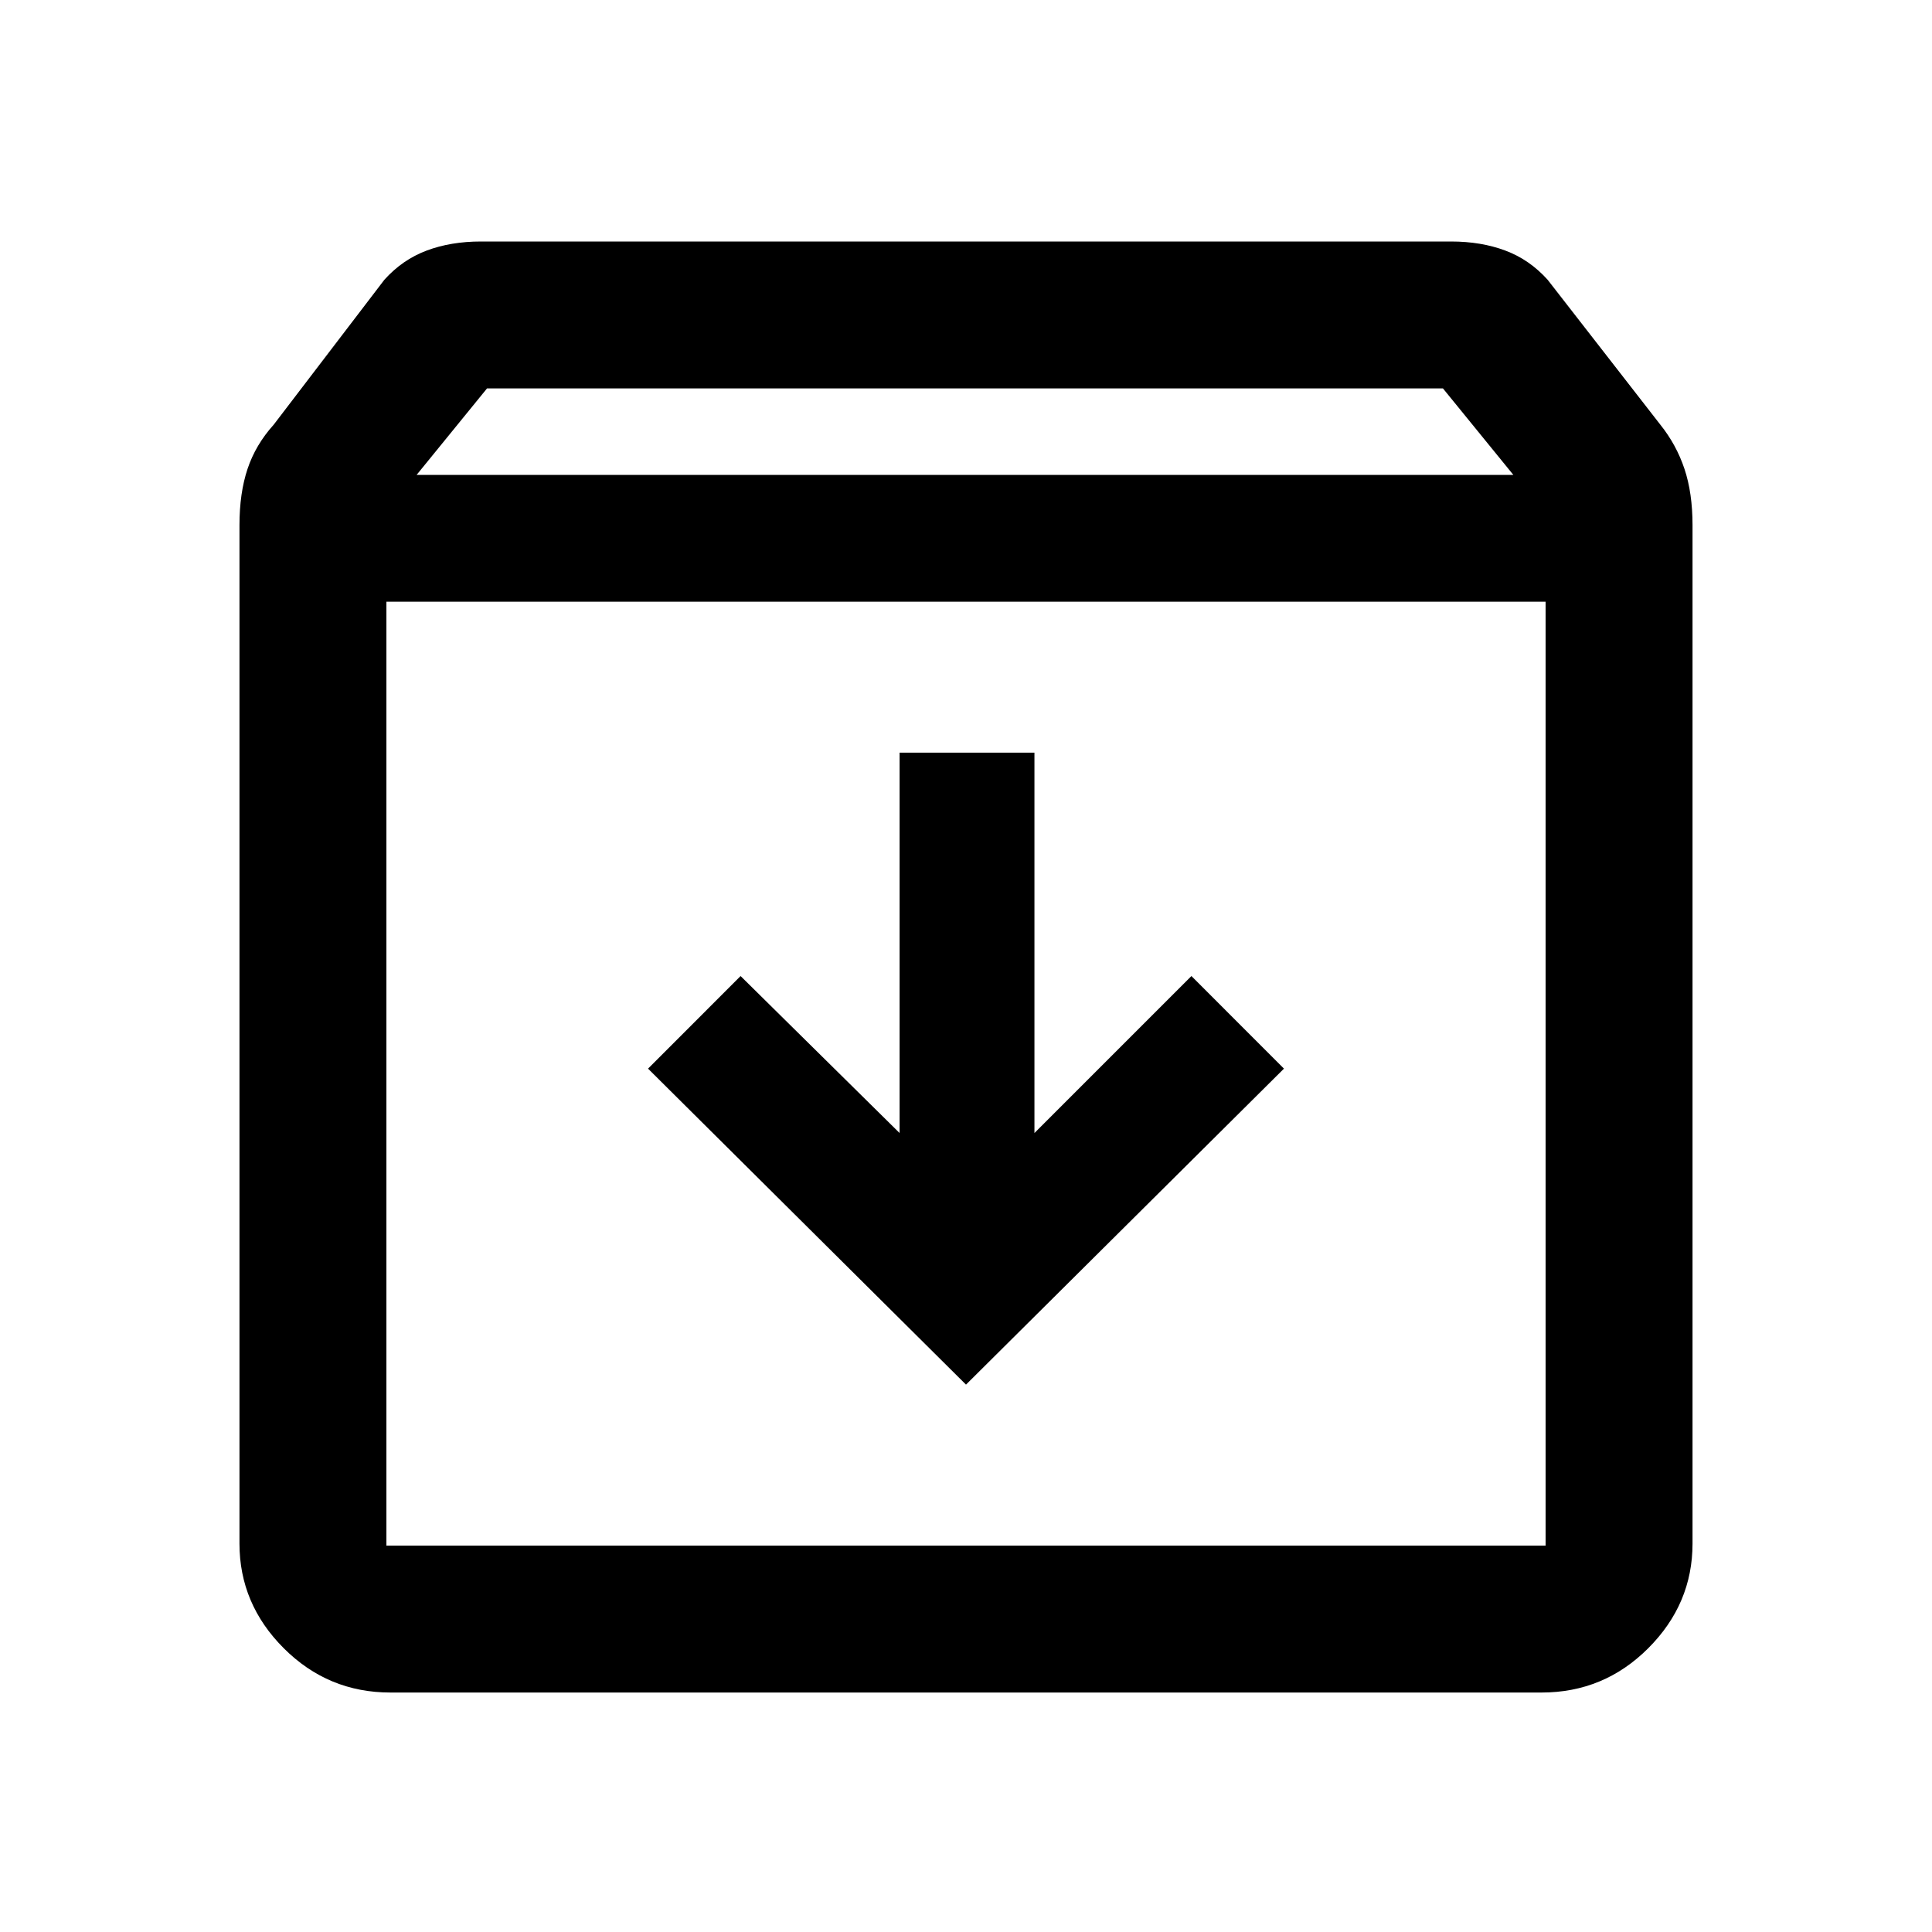 <svg xmlns="http://www.w3.org/2000/svg" height="40" width="40"><path d="M8.083 35.042q-1.291 0-2.208-.917-.917-.917-.917-2.167V10.875q0-.667.167-1.167t.542-.916l2.291-3q.375-.417.875-.604Q9.333 5 9.958 5h20.084q.625 0 1.125.188.5.187.875.604l2.333 3q.333.416.5.916.167.5.167 1.167v21.083q0 1.25-.917 2.167-.917.917-2.208.917Zm.542-25.209h22.708l-1.458-1.791H10.083ZM8 12.458V32h24V12.458Zm12 16.209 6.583-6.542-1.916-1.917-3.25 3.25v-7.875h-2.792v7.875l-3.292-3.25-1.916 1.917ZM8 32h24H8Z"/></svg>